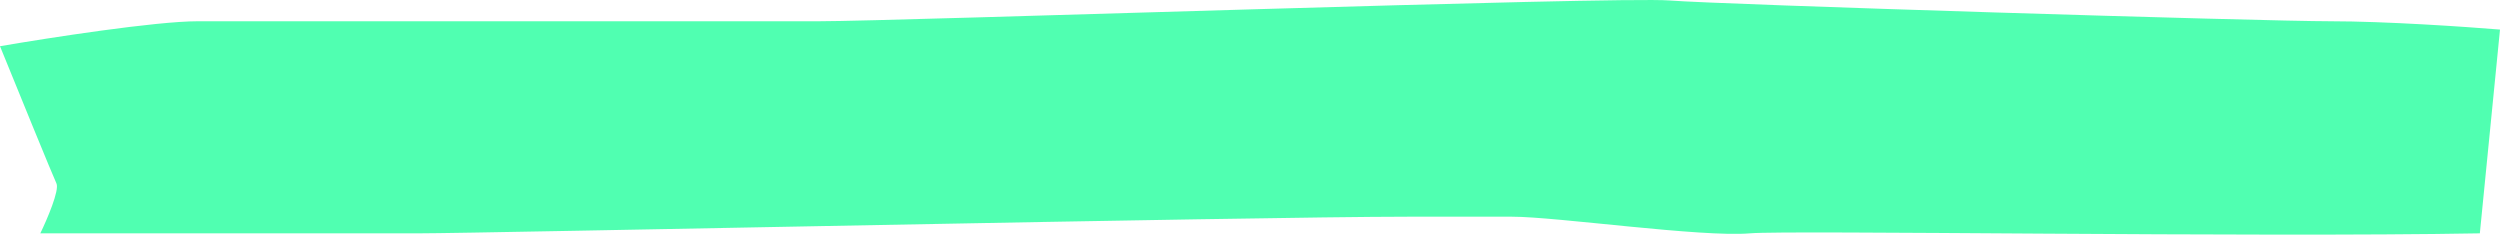 <svg width="309" height="29" viewBox="0 0 309 29" fill="none" xmlns="http://www.w3.org/2000/svg">
<path d="M216.3 28.84C221.085 28.429 278.432 29.354 306.508 28.84L309 3.656C304.847 3.313 294.846 2.628 288.068 2.628C279.595 2.628 212.811 0.572 206.332 0.058C199.853 -0.456 110.642 2.628 101.173 2.628L24.421 2.628C19.238 2.628 5.981 4.684 -2.03595e-06 5.712C2.16 11.023 6.579 21.85 6.977 22.673C7.376 23.495 5.814 27.127 4.984 28.84L51.832 28.84C59.308 28.84 154.998 26.784 173.937 26.784L186.895 26.784C192.377 26.784 210.319 29.354 216.3 28.84Z" fill="#50FFB1"/>
</svg>
